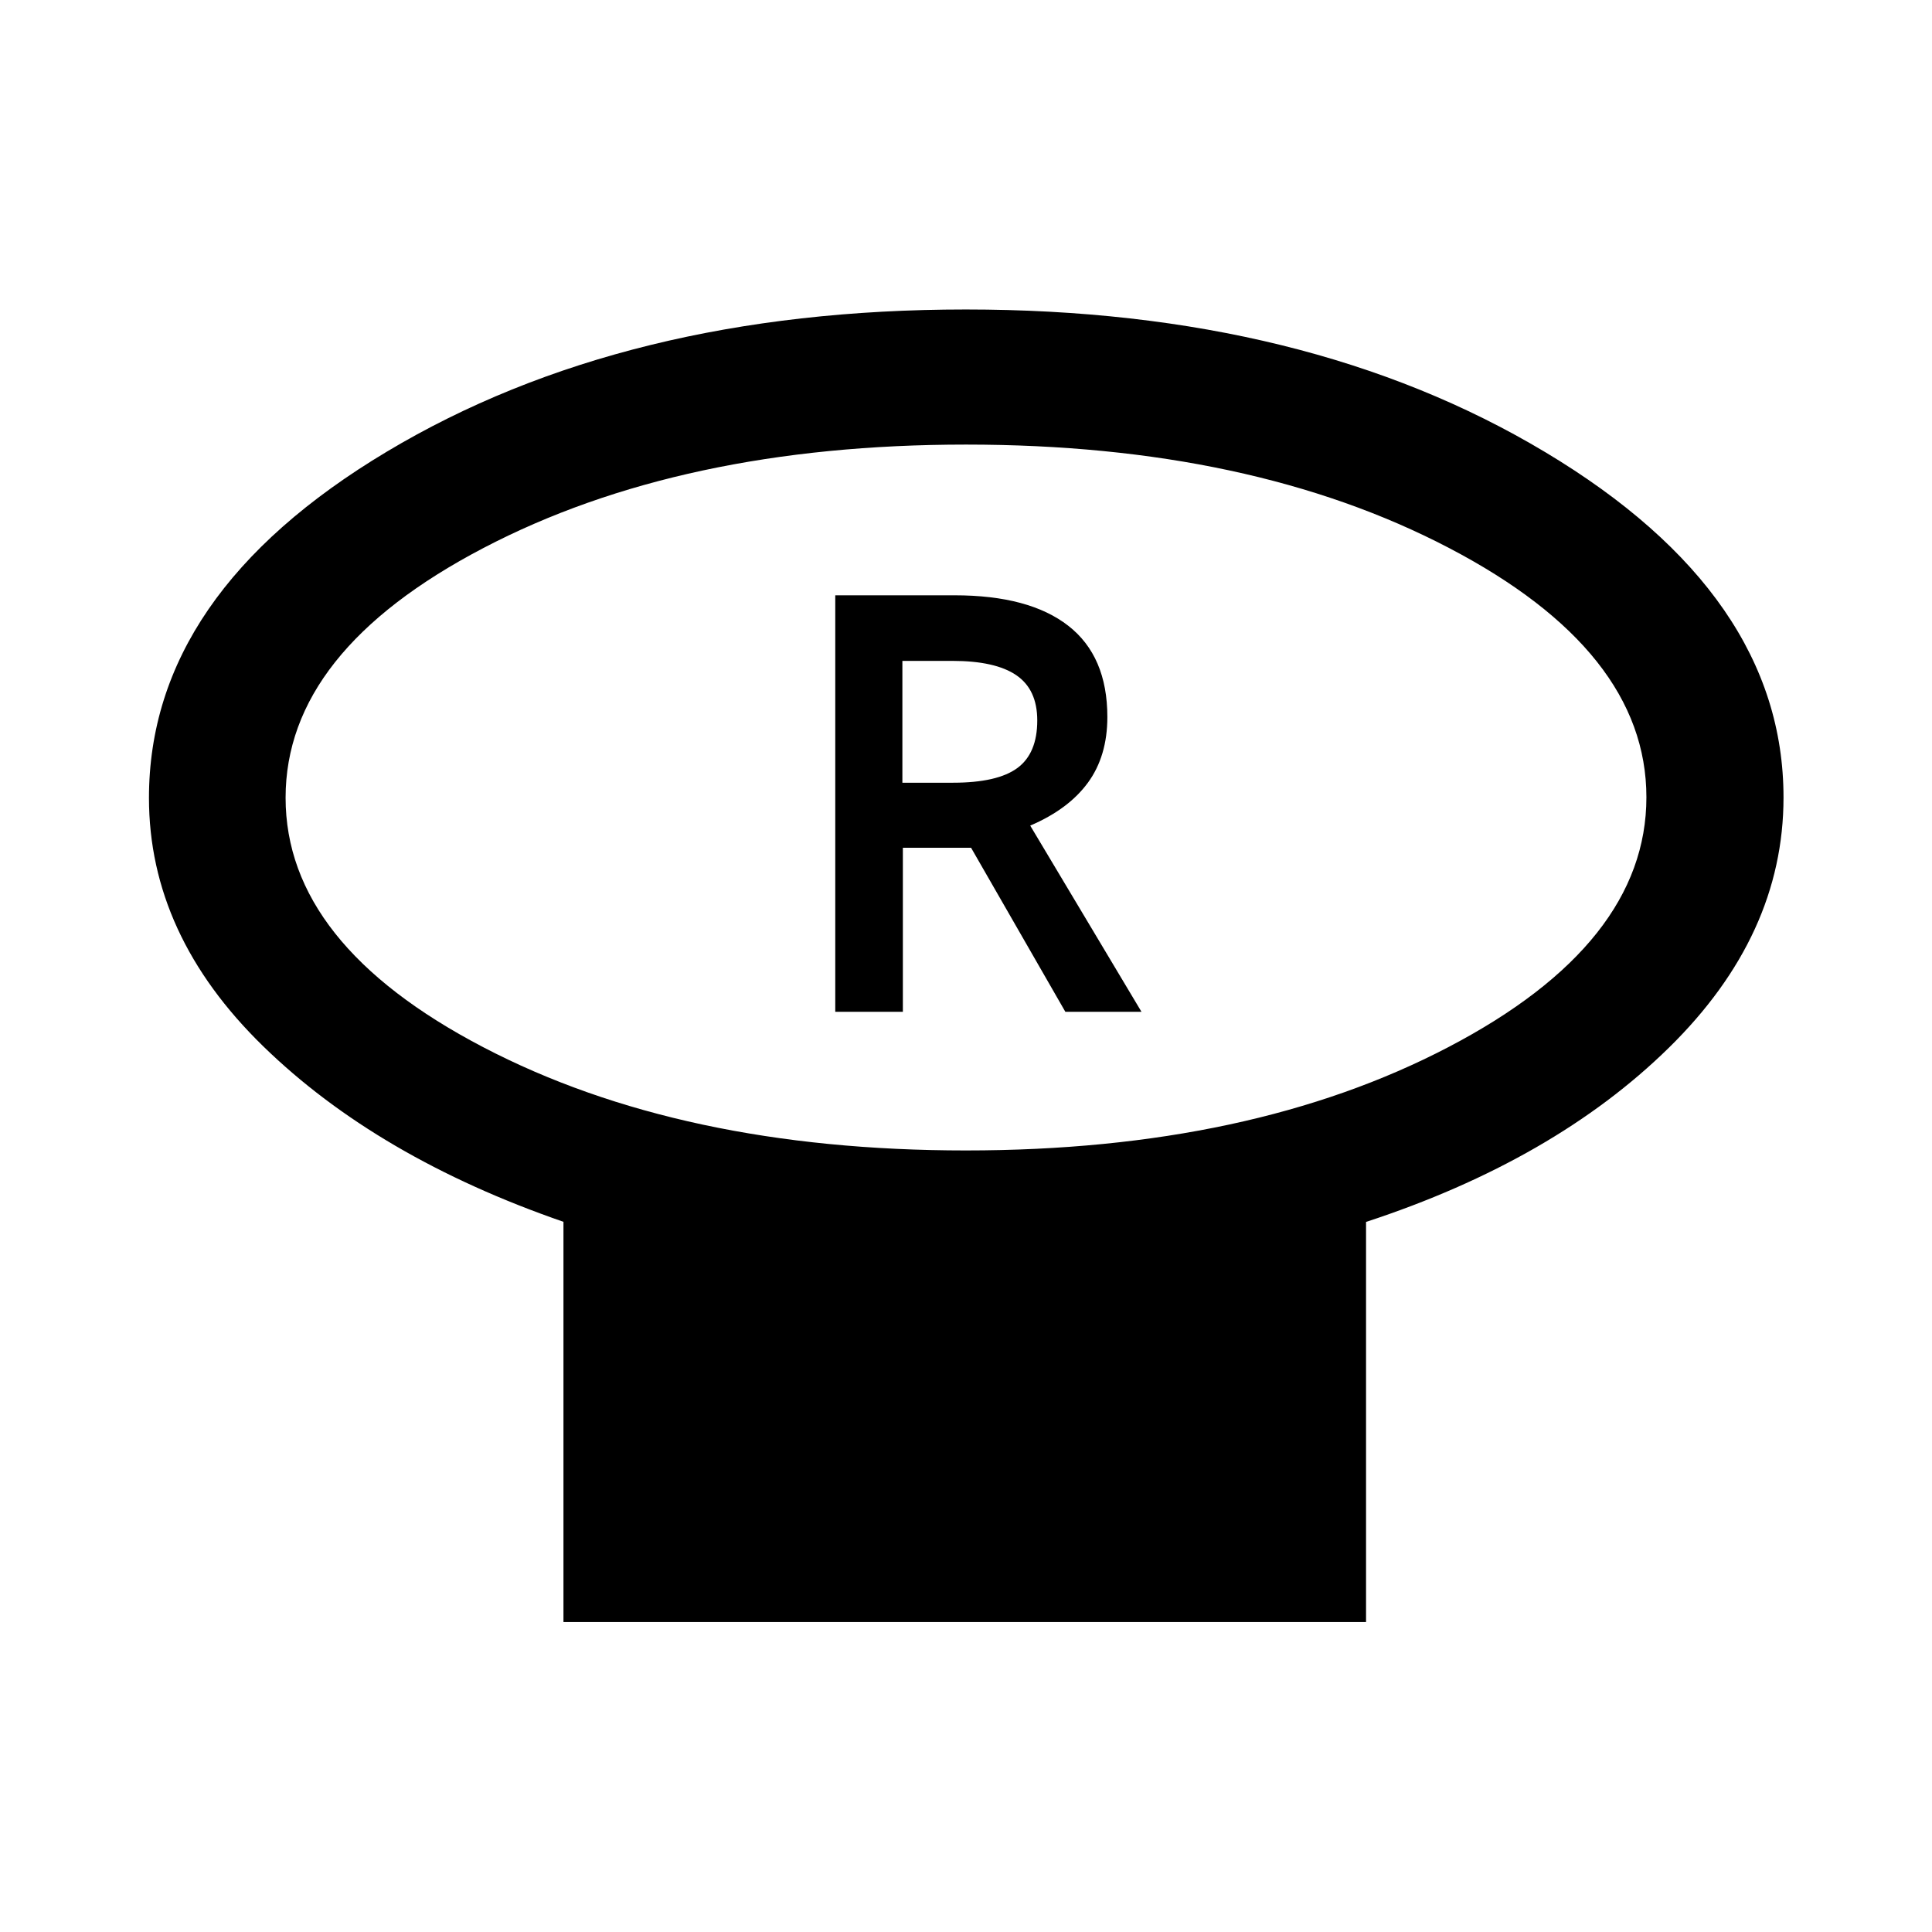 <svg xmlns="http://www.w3.org/2000/svg" width="48" height="48" viewBox="0 -960 960 960"><path d="M479.96-388.35q141.55 0 239.84-51.4 98.29-51.4 98.29-124.09 0-72.68-98.25-123.96-98.24-51.29-239.8-51.29-141.55 0-239.84 51.4-98.29 51.4-98.29 124.09t98.25 123.97q98.24 51.28 239.8 51.28Zm198.82 35.52v198.81h-398.8v-198.87q-92.48-31.96-149.22-87.25-56.74-55.29-56.74-123.38 0-101.35 118.14-172.02 118.14-70.68 287.75-70.68t287.96 70.92q118.35 70.92 118.35 171.58 0 68.44-56.96 124.33-56.95 55.88-150.48 86.56ZM480-563.72Zm-64.96 106.48h33.59v-81.52h33.89l46.85 81.52h37.83l-55.29-92.52q19.05-8.15 28.69-21.36 9.64-13.21 9.64-32.6 0-30.22-19.42-45.35-19.41-15.13-56.52-15.13h-59.26v206.96Zm33.35-113.83v-60.54h24.85q21.33 0 31.75 7.11 10.42 7.11 10.42 22.48 0 16.39-9.92 23.67-9.92 7.28-32.01 7.28h-25.09Z"/></svg>